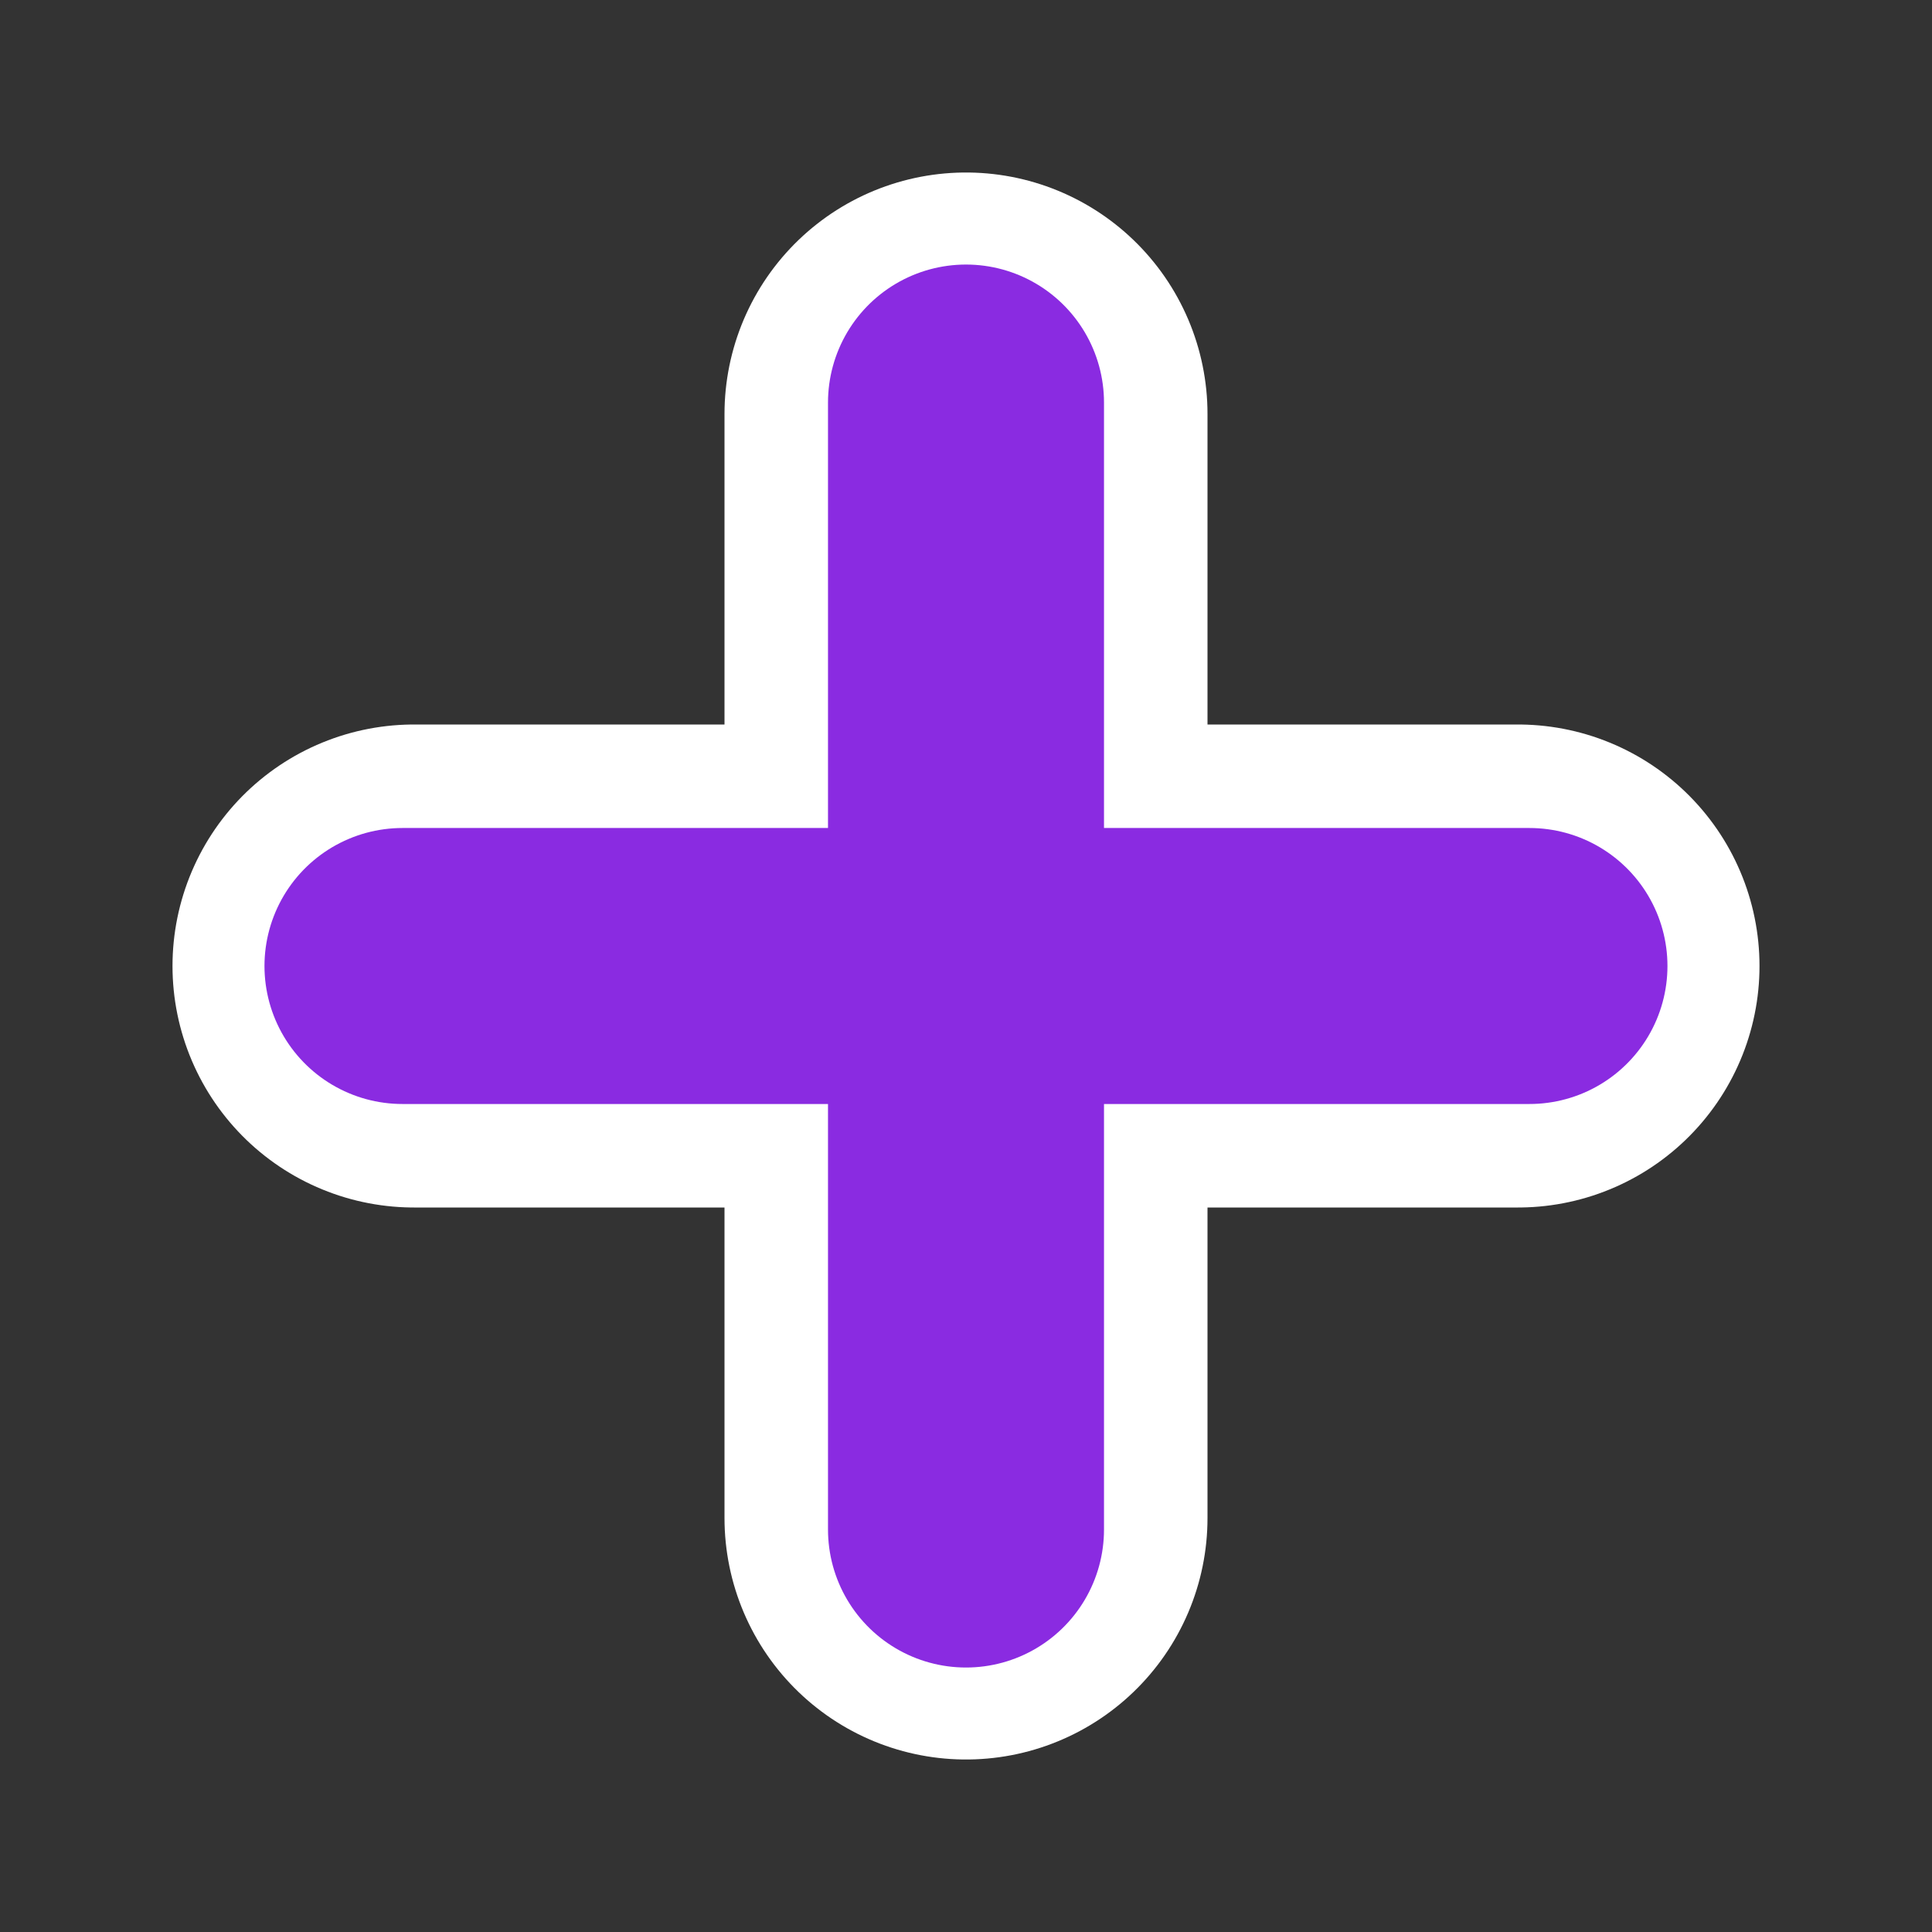 <svg width="28" height="28" viewBox="0 0 28 28" fill="none" xmlns="http://www.w3.org/2000/svg">
<rect x="0" y="0" width="28" height="28" fill="#333333" stroke="none"/>
<path d="M6 14H22" stroke="white" stroke-width="7" stroke-linecap="round" stroke-linejoin="round"/>
<path d="M14 22L14 6" stroke="white" stroke-width="7" stroke-linecap="round" stroke-linejoin="round"/>
<path d="M14 5.834V22.167" stroke="#8A2BE1" stroke-width="4" stroke-linecap="round" stroke-linejoin="round"/>
<path d="M5.833 14H22.166" stroke="#8A2BE1" stroke-width="4" stroke-linecap="round" stroke-linejoin="round"/>
</svg>
